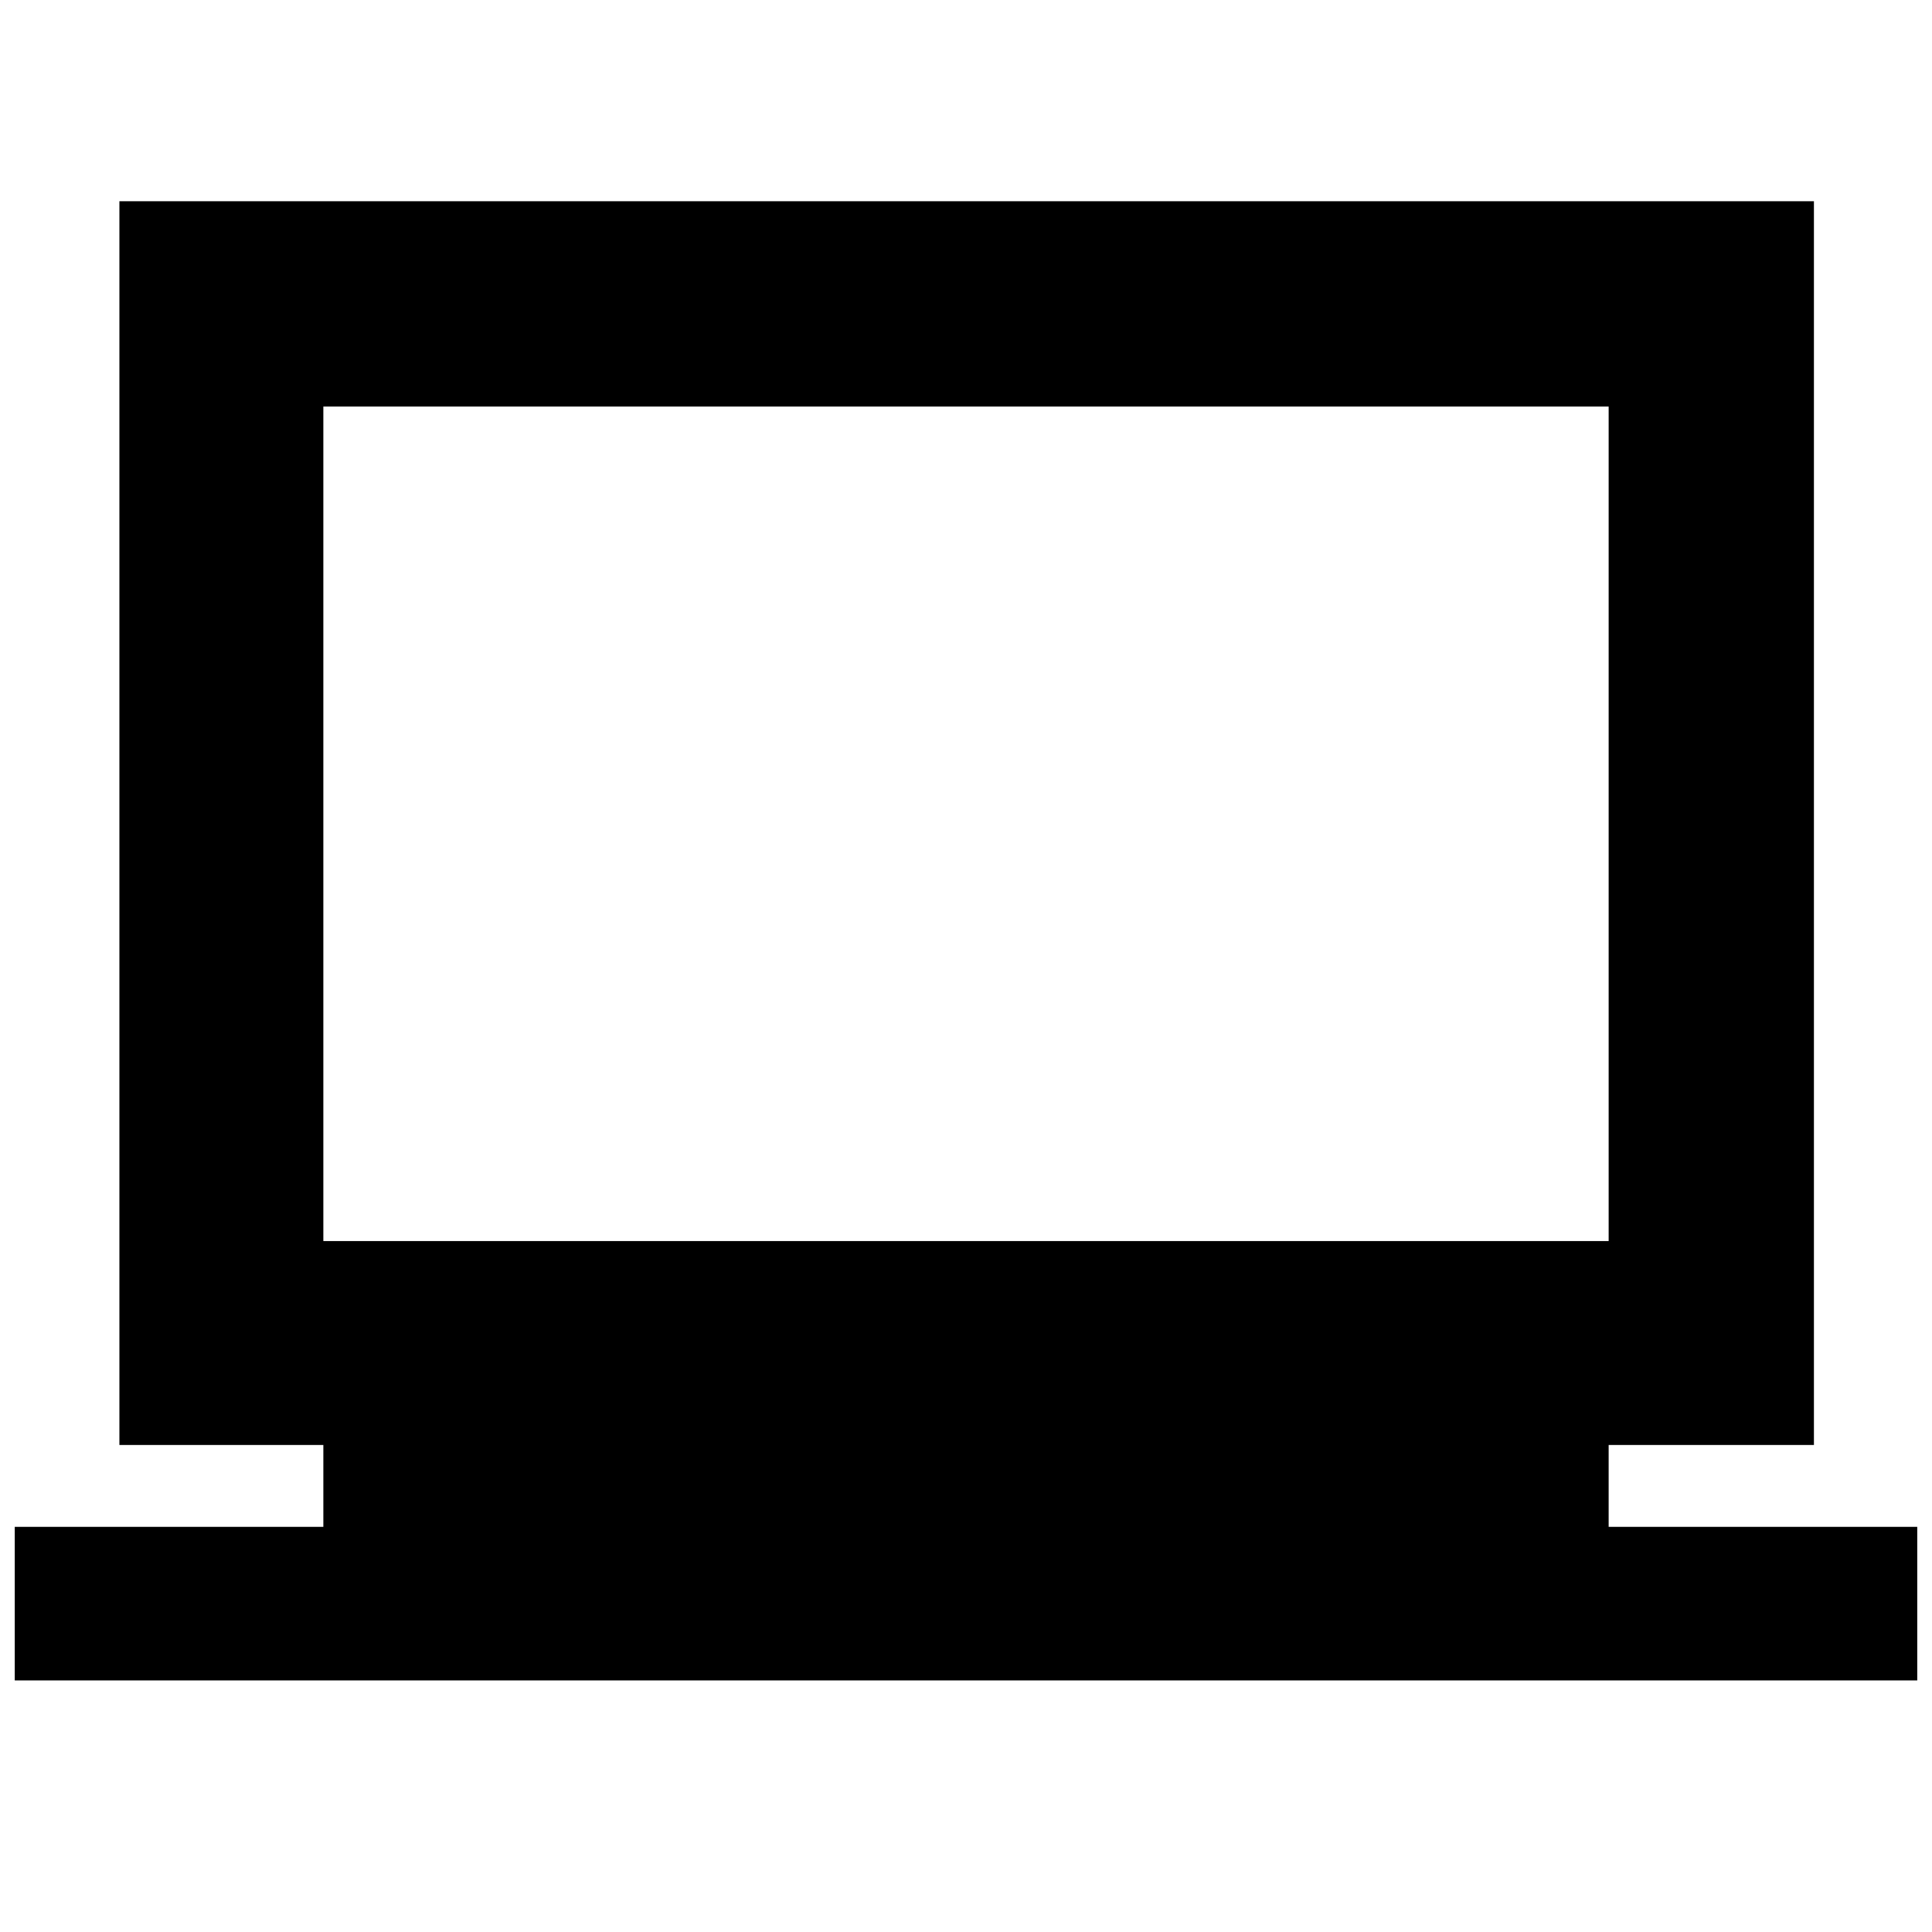 <svg xmlns="http://www.w3.org/2000/svg" height="40" viewBox="0 -960 960 960" width="40"><path d="M7.33-125v-76.33h153.34V-242H59.33v-618h842v618h-102v40.67h153.34V-125H7.33Zm153.34-218.33h638.66V-758H160.67v414.67Zm0 0V-758v414.67Z"/></svg>